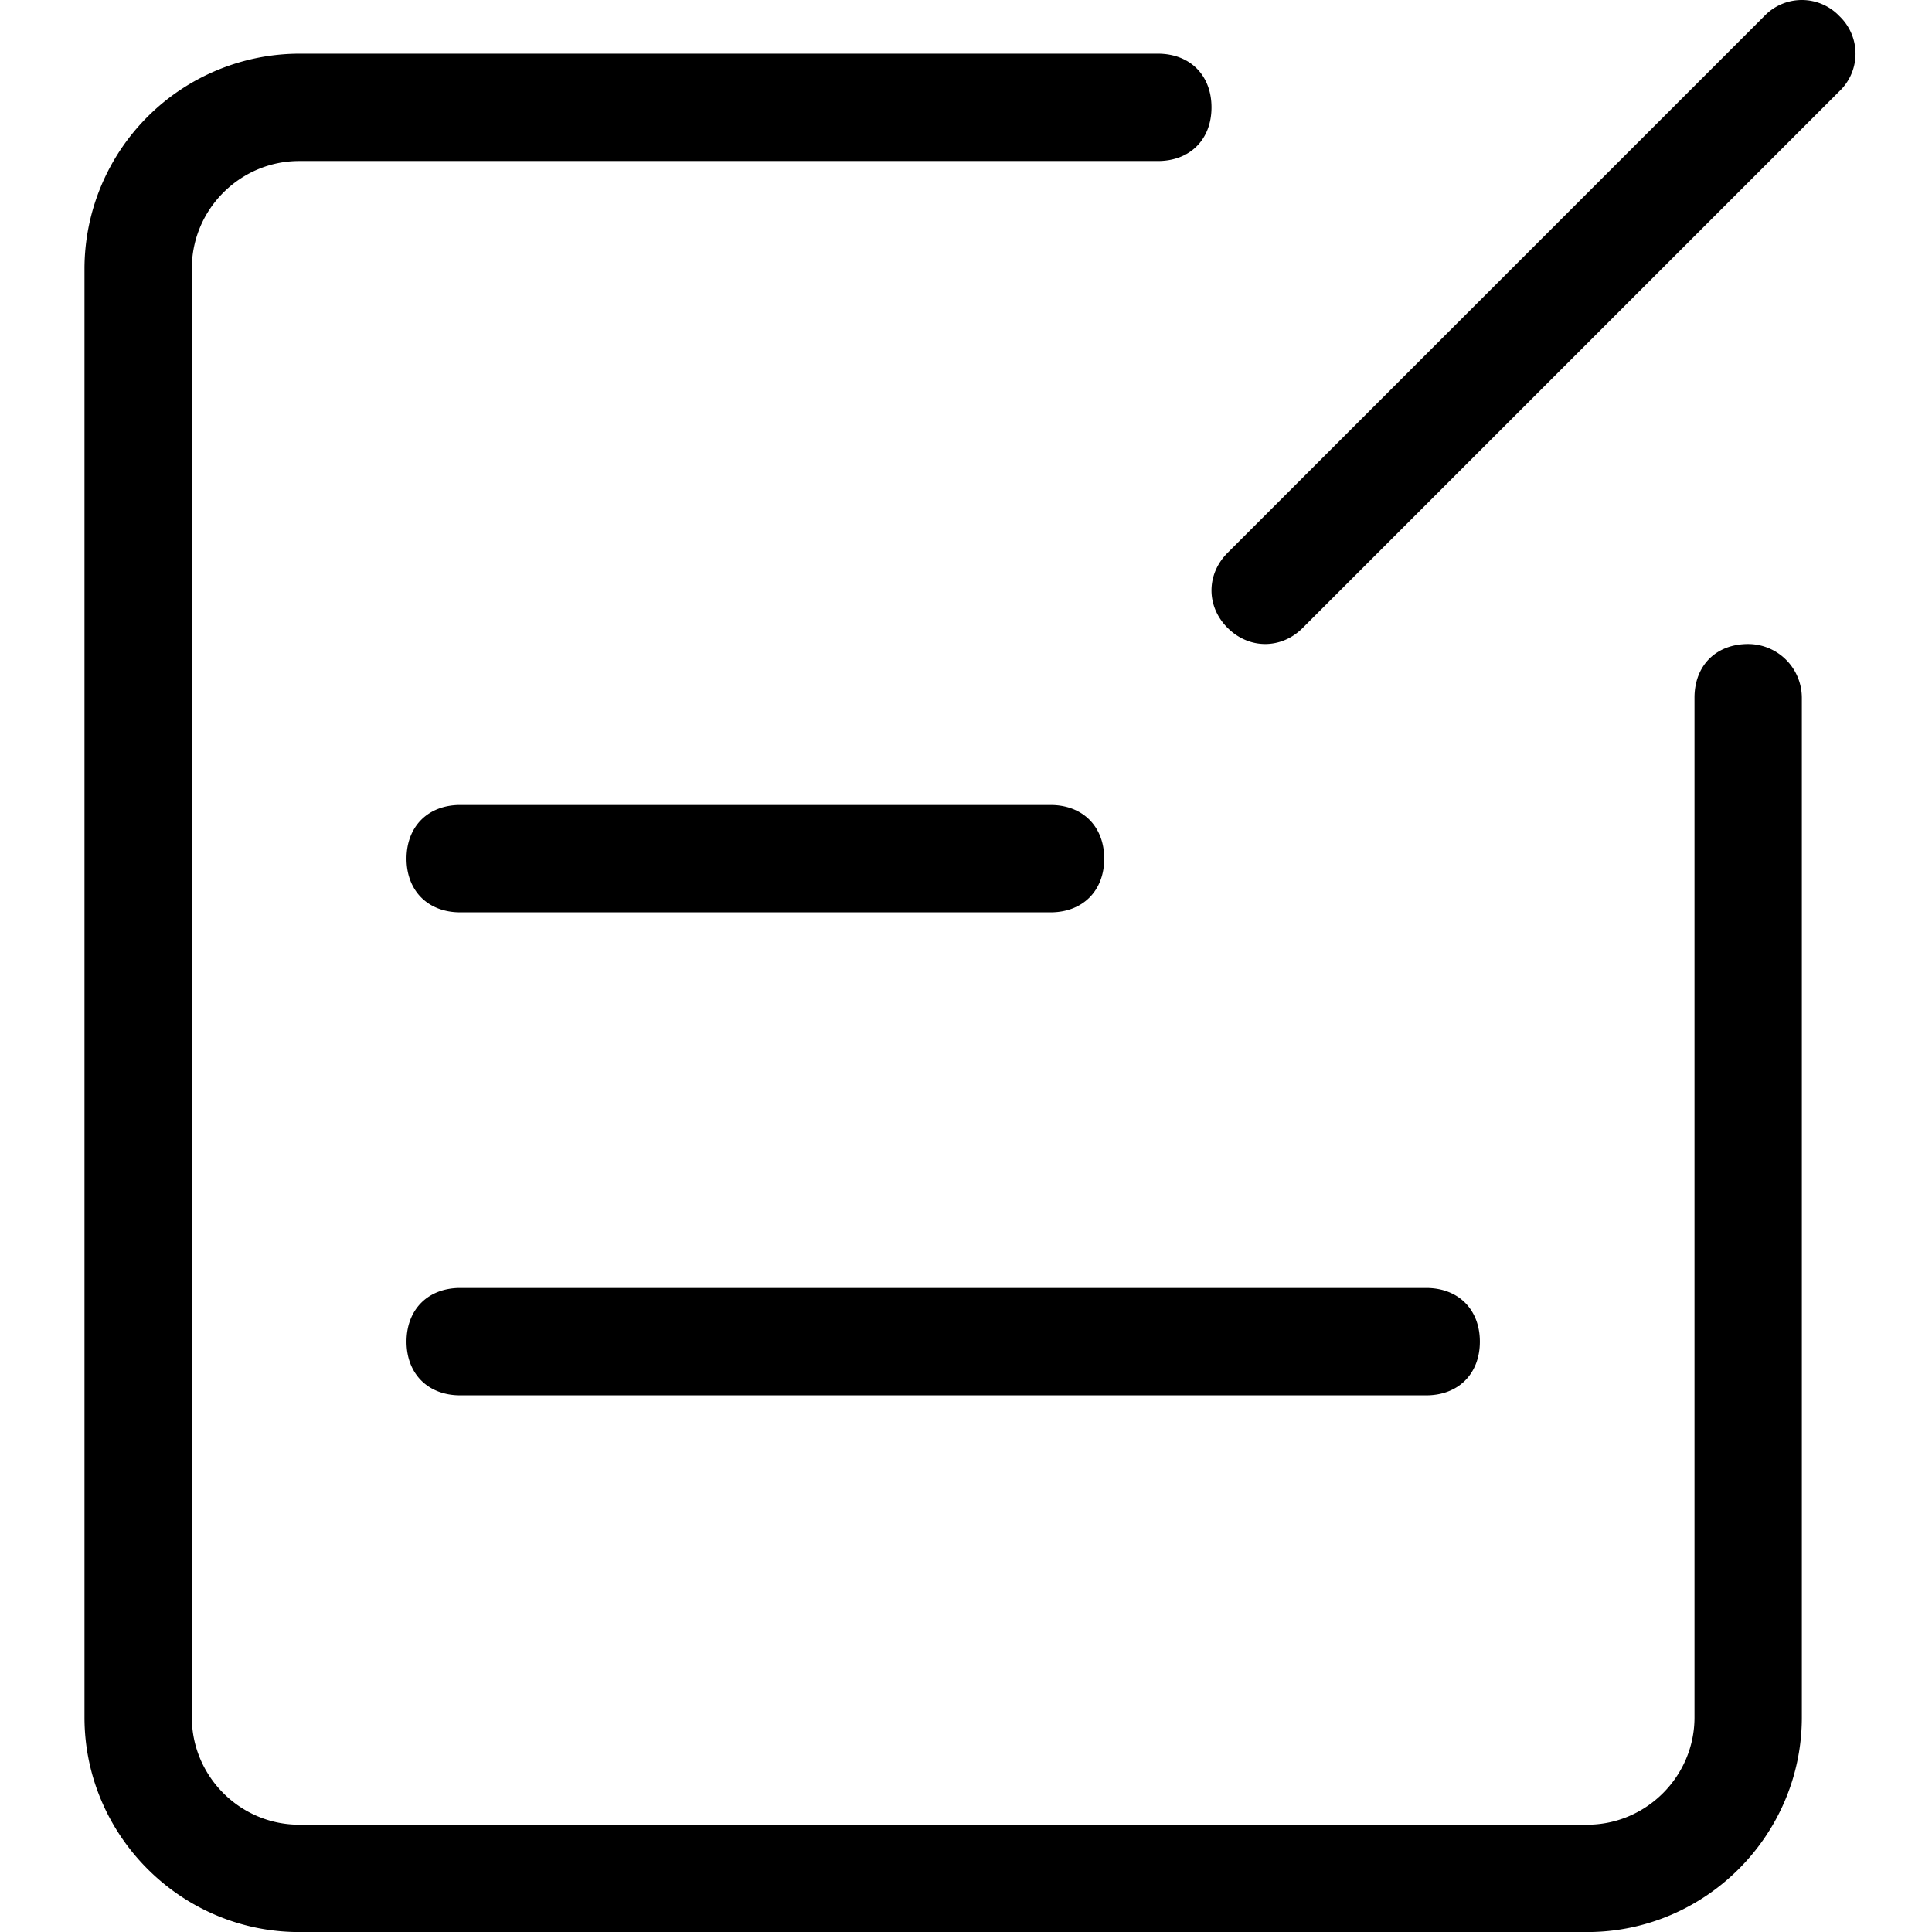 <?xml version="1.0" standalone="no"?><!DOCTYPE svg PUBLIC "-//W3C//DTD SVG 1.1//EN" "http://www.w3.org/Graphics/SVG/1.1/DTD/svg11.dtd"><svg t="1717053970038" class="icon" viewBox="0 0 1024 1024" version="1.1" xmlns="http://www.w3.org/2000/svg" p-id="3535" xmlns:xlink="http://www.w3.org/1999/xlink" width="32" height="32"><path d="M243.912 483.552h312.896c17.056 0 28.448-11.392 28.448-28.448s-11.392-28.448-28.448-28.448H243.912c-17.056 0-28.448 11.392-28.448 28.448s11.392 28.448 28.448 28.448z m682.656-142.208c-17.056 0-28.448 11.392-28.448 28.448v540.448c0 31.296-25.6 56.896-56.896 56.896H158.568c-31.296 0-56.896-25.6-56.896-56.896v-768c0-31.296 25.6-56.896 56.896-56.896h455.104c17.056 0 28.448-11.392 28.448-28.448s-11.392-28.448-28.448-28.448H158.568A114.112 114.112 0 0 0 44.776 142.24v768c0 62.592 51.2 113.792 113.792 113.792h682.656c62.592 0 113.792-51.2 113.792-113.792V369.792a28.512 28.512 0 0 0-28.448-28.448zM974.92 8.544a27.456 27.456 0 0 0-39.808 0l-284.448 284.448c-11.392 11.392-11.392 28.448 0 39.808s28.448 11.392 39.808 0L974.92 48.352a27.456 27.456 0 0 0 0-39.808zM243.912 739.552h512c17.056 0 28.448-11.392 28.448-28.448s-11.392-28.448-28.448-28.448h-512c-17.056 0-28.448 11.392-28.448 28.448s11.392 28.448 28.448 28.448z" p-id="3536"></path></svg>